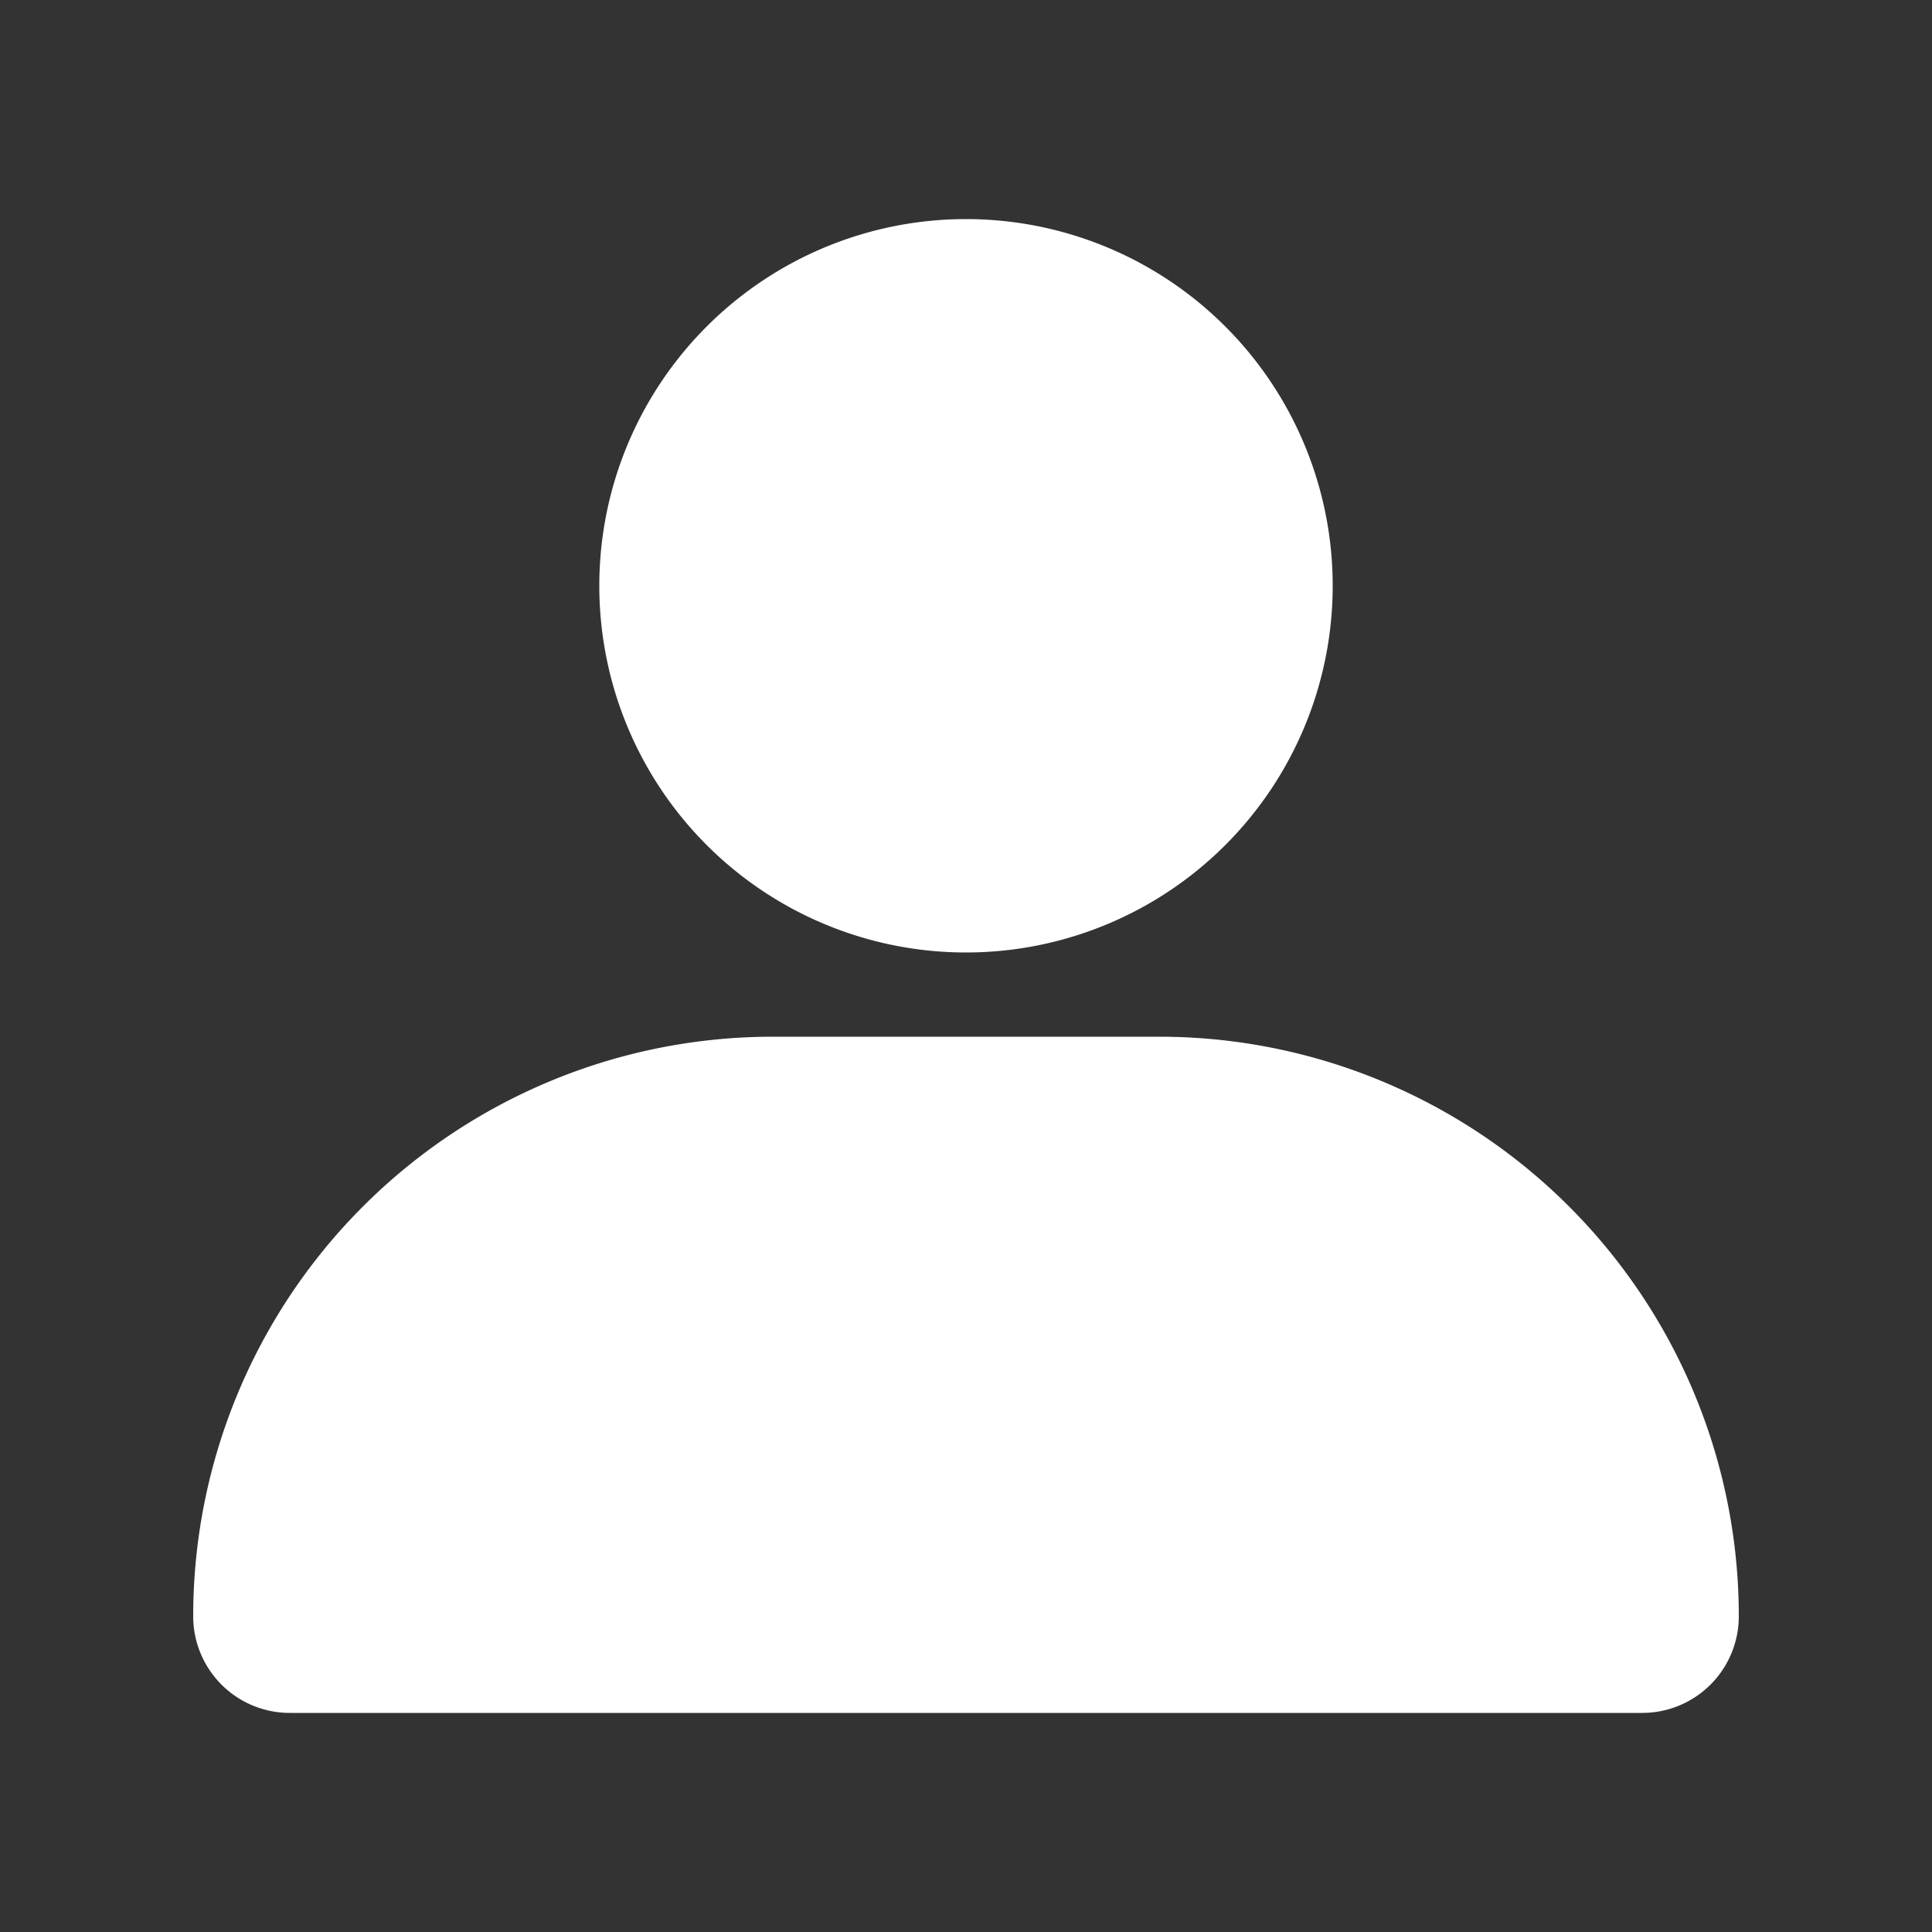 <?xml version="1.0" standalone="no"?><!DOCTYPE svg PUBLIC "-//W3C//DTD SVG 1.1//EN" "http://www.w3.org/Graphics/SVG/1.1/DTD/svg11.dtd"><svg t="1723444490303" class="icon" viewBox="0 0 1024 1024" version="1.1" xmlns="http://www.w3.org/2000/svg" p-id="4280" width="16" height="16" xmlns:xlink="http://www.w3.org/1999/xlink"><rect x="0" y="0" width="1024" height="1024" fill="#333333" stroke="none"/><path d="M512 504.832a194.355 194.355 0 1 0 0-388.71 194.355 194.355 0 0 0 0 388.71zM614.4 549.478H409.6a307.2 307.2 0 0 0-307.2 307.2 51.2 51.2 0 0 0 51.2 51.2h716.8a51.2 51.2 0 0 0 51.2-51.2 307.2 307.2 0 0 0-307.2-307.2z" fill="#ffffff" p-id="4281"></path></svg>